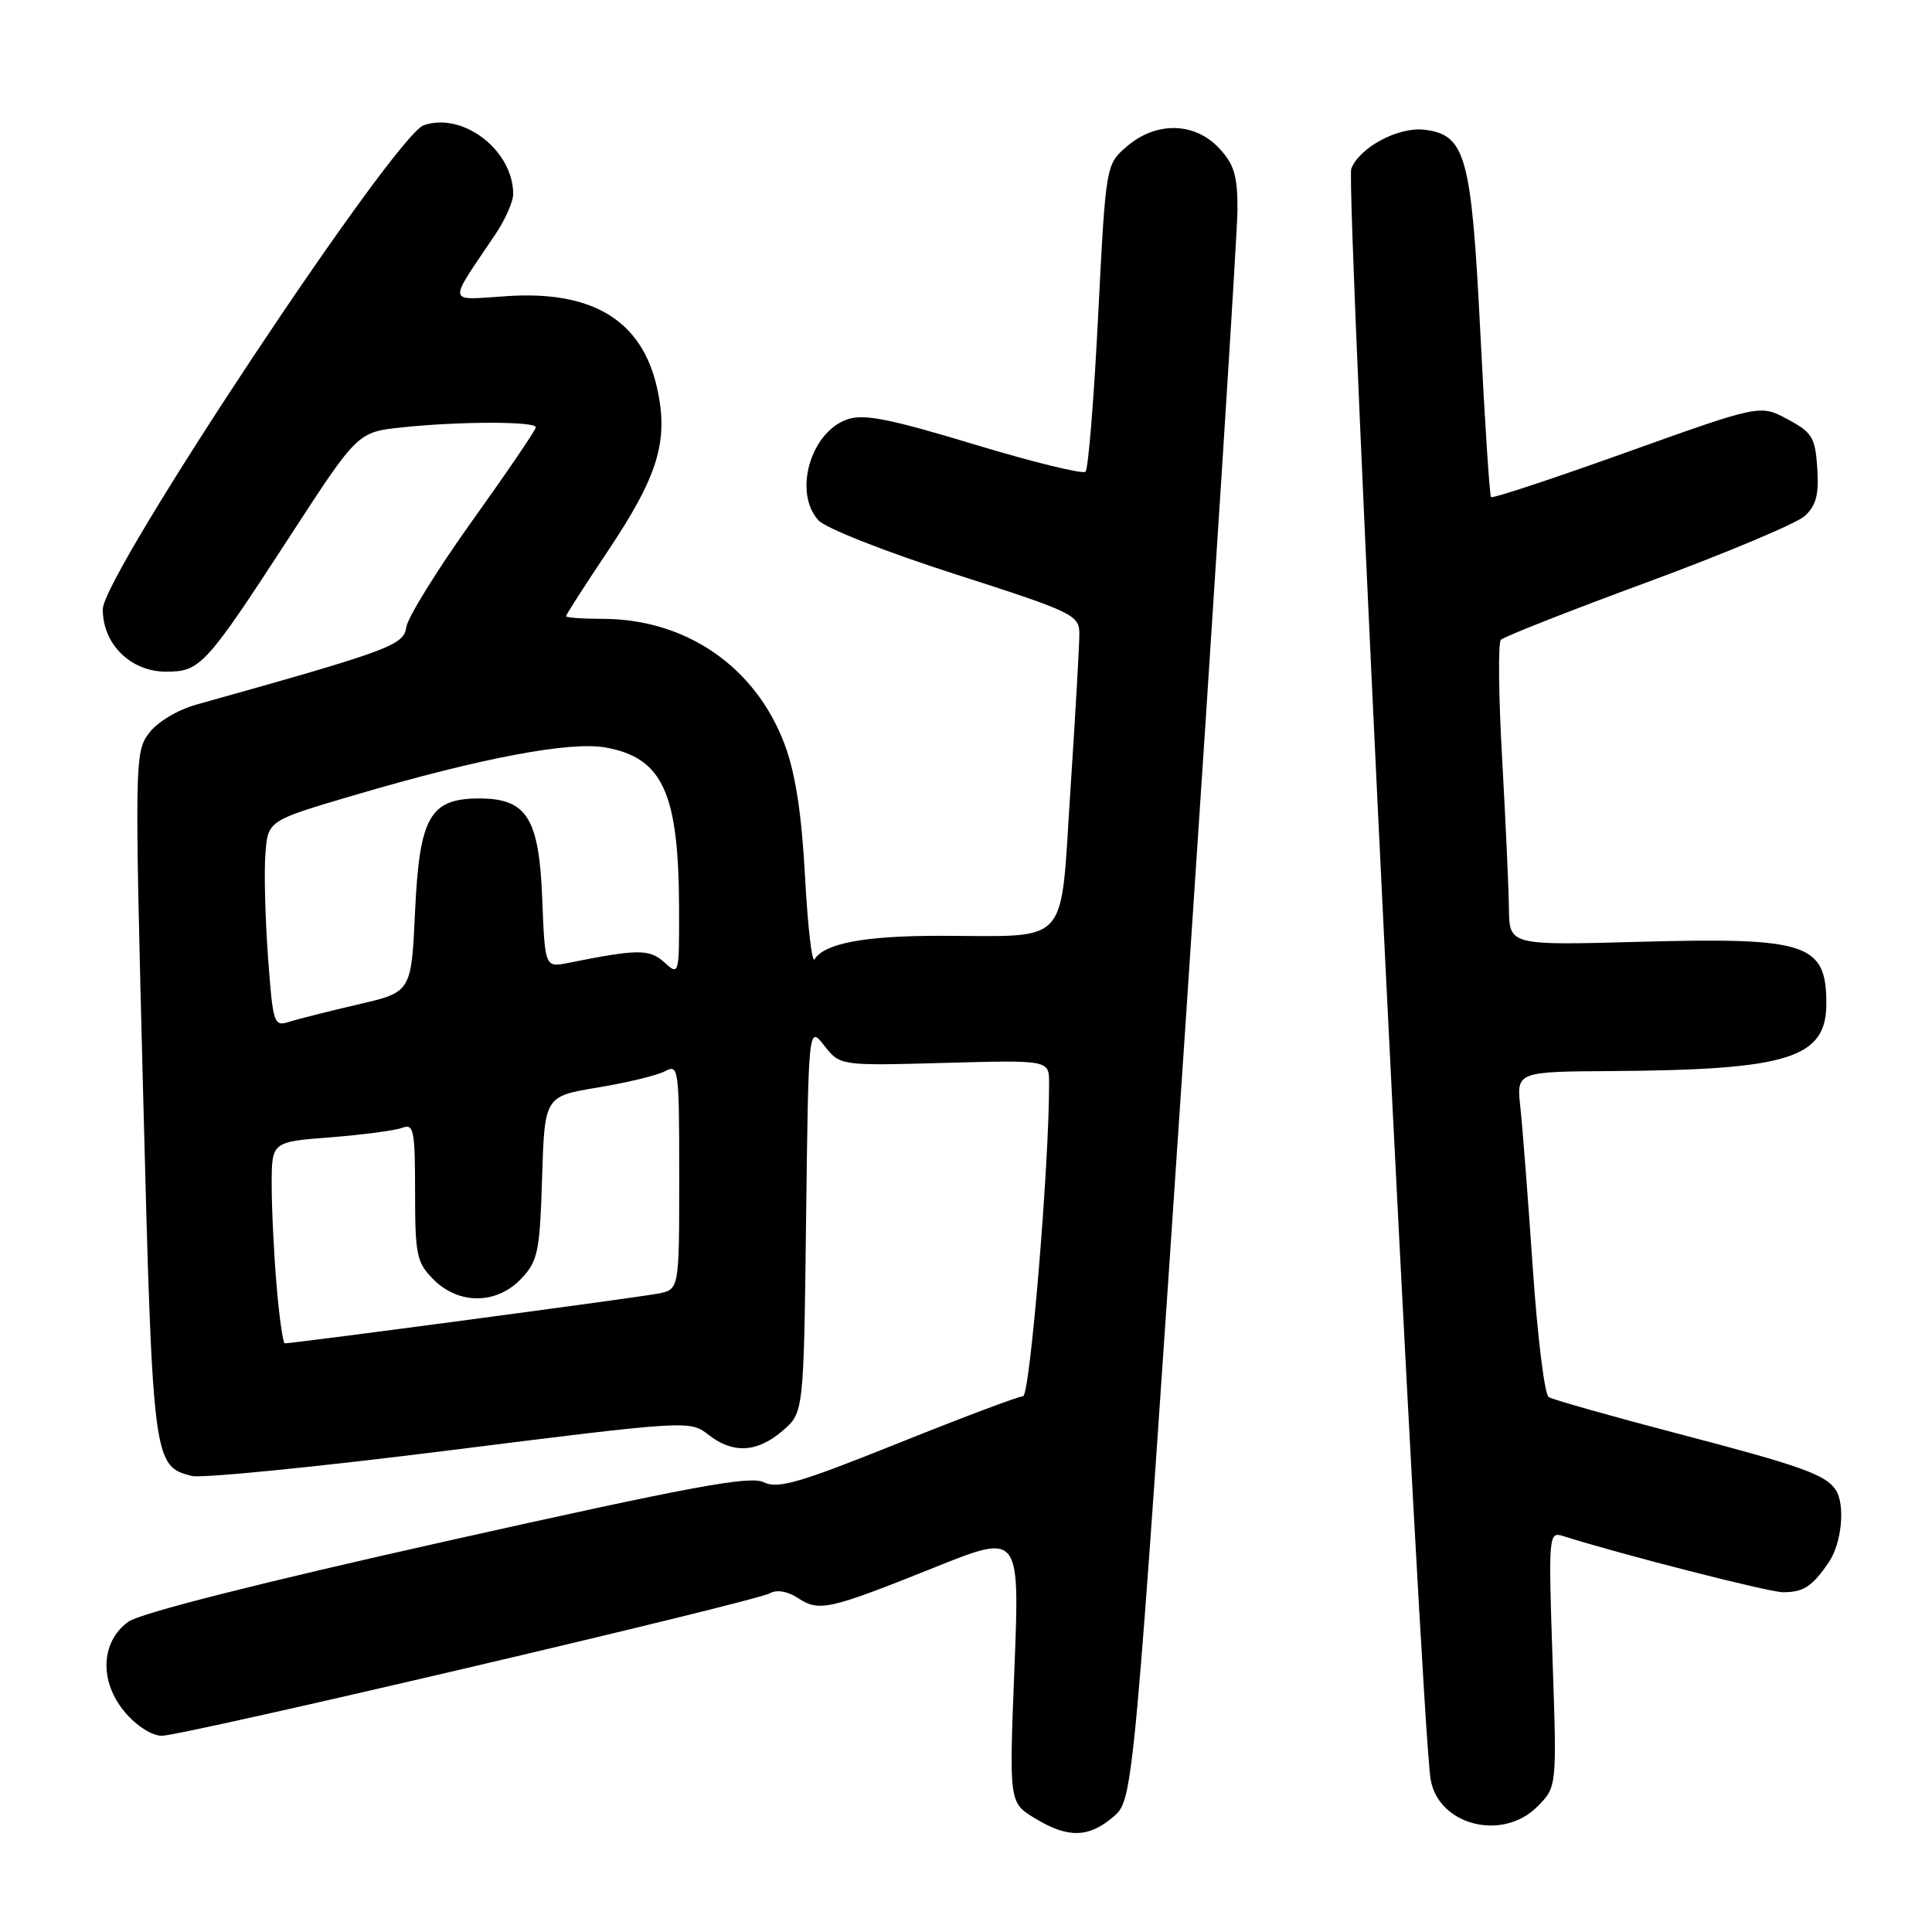 <?xml version="1.0" encoding="UTF-8" standalone="no"?>
<!DOCTYPE svg PUBLIC "-//W3C//DTD SVG 1.1//EN" "http://www.w3.org/Graphics/SVG/1.1/DTD/svg11.dtd" >
<svg xmlns="http://www.w3.org/2000/svg" xmlns:xlink="http://www.w3.org/1999/xlink" version="1.1" viewBox="0 0 256 256">
 <g >
 <path fill="currentColor"
d=" M 147.54 240.72 C 150.19 238.44 150.19 238.44 157.07 135.97 C 160.85 79.61 163.95 30.98 163.97 27.90 C 163.99 23.31 163.56 21.81 161.55 19.65 C 158.32 16.17 153.20 16.06 149.32 19.40 C 146.53 21.80 146.53 21.80 145.51 41.82 C 144.96 52.84 144.20 62.14 143.84 62.50 C 143.48 62.86 136.84 61.23 129.08 58.88 C 117.78 55.46 114.44 54.81 112.24 55.58 C 107.38 57.29 105.11 65.26 108.44 68.94 C 109.39 69.99 117.35 73.12 126.57 76.08 C 142.16 81.09 143.00 81.49 143.02 83.93 C 143.03 85.34 142.50 94.67 141.84 104.66 C 140.44 125.78 142.05 124.00 124.44 124.00 C 114.54 124.00 109.24 125.00 107.93 127.12 C 107.59 127.66 107.02 122.72 106.67 116.13 C 106.22 107.79 105.40 102.47 103.97 98.64 C 100.12 88.35 90.90 82.00 79.82 82.00 C 77.17 82.00 75.00 81.84 75.00 81.65 C 75.00 81.46 77.46 77.63 80.46 73.14 C 87.23 63.04 88.63 58.41 87.06 51.39 C 85.07 42.50 78.58 38.51 67.30 39.23 C 59.07 39.76 59.23 40.59 65.66 31.02 C 66.95 29.10 68.00 26.72 68.00 25.72 C 68.00 19.92 61.36 14.81 56.16 16.59 C 52.25 17.93 13.64 76.14 13.62 80.72 C 13.59 85.33 17.31 89.00 22.00 89.00 C 26.55 89.00 27.22 88.28 38.54 70.87 C 47.40 57.24 47.40 57.24 53.35 56.62 C 61.00 55.82 71.00 55.82 71.00 56.62 C 71.00 56.96 67.21 62.53 62.59 68.99 C 57.96 75.46 54.02 81.81 53.84 83.10 C 53.49 85.51 51.71 86.17 26.07 93.35 C 23.50 94.07 20.84 95.67 19.72 97.17 C 17.85 99.68 17.83 100.94 18.97 145.12 C 20.23 193.72 20.30 194.28 25.41 195.57 C 26.73 195.90 42.11 194.37 59.61 192.17 C 91.08 188.22 91.44 188.20 93.84 190.09 C 97.11 192.66 100.31 192.49 103.69 189.59 C 106.50 187.18 106.50 187.18 106.81 161.53 C 107.13 135.89 107.13 135.89 109.22 138.55 C 111.32 141.22 111.32 141.22 125.16 140.84 C 139.00 140.46 139.00 140.46 139.01 143.48 C 139.05 154.04 136.48 185.00 135.56 185.01 C 134.98 185.01 127.50 187.83 118.95 191.26 C 105.88 196.51 103.04 197.33 101.18 196.40 C 99.39 195.51 91.48 196.98 59.24 204.19 C 34.47 209.73 18.56 213.76 17.00 214.89 C 13.33 217.55 13.13 222.81 16.54 226.86 C 18.06 228.67 20.13 230.00 21.43 230.00 C 24.26 230.00 99.96 212.26 102.00 211.12 C 102.93 210.60 104.35 210.84 105.75 211.76 C 108.55 213.59 109.82 213.31 123.81 207.70 C 135.12 203.16 135.12 203.16 134.42 221.01 C 133.71 238.85 133.71 238.85 137.11 240.92 C 141.49 243.60 144.26 243.54 147.54 240.72 Z  M 203.69 239.40 C 206.30 236.79 206.30 236.79 205.72 219.85 C 205.17 203.57 205.22 202.94 207.04 203.51 C 214.70 205.94 234.47 211.00 236.28 210.98 C 238.99 210.97 240.12 210.23 242.31 207.03 C 244.05 204.49 244.54 199.35 243.23 197.40 C 241.89 195.39 238.64 194.23 222.35 189.97 C 213.46 187.64 205.75 185.46 205.21 185.12 C 204.66 184.78 203.72 177.07 203.10 168.00 C 202.48 158.93 201.74 149.36 201.46 146.75 C 200.93 142.00 200.93 142.00 213.72 141.92 C 237.05 141.76 242.00 140.20 242.00 132.97 C 242.00 125.03 239.47 124.19 217.42 124.79 C 200.00 125.27 200.00 125.27 199.94 120.39 C 199.91 117.70 199.50 108.75 199.04 100.50 C 198.57 92.25 198.50 85.17 198.87 84.78 C 199.24 84.38 208.01 80.92 218.36 77.11 C 228.70 73.29 238.05 69.36 239.13 68.38 C 240.64 67.01 241.03 65.56 240.80 62.05 C 240.53 57.96 240.13 57.30 236.86 55.55 C 233.22 53.60 233.22 53.60 215.56 59.92 C 205.85 63.40 197.76 66.08 197.57 65.87 C 197.38 65.67 196.74 55.84 196.15 44.03 C 194.97 20.60 194.21 17.85 188.72 17.19 C 185.29 16.78 180.13 19.54 179.05 22.36 C 178.26 24.44 188.28 227.77 189.56 235.74 C 190.55 241.84 199.05 244.04 203.69 239.40 Z  M 36.65 170.35 C 36.29 166.14 36.00 160.13 36.00 157.00 C 36.00 151.30 36.00 151.30 43.80 150.70 C 48.08 150.36 52.36 149.80 53.30 149.44 C 54.82 148.85 55.00 149.73 55.00 157.94 C 55.00 166.32 55.21 167.30 57.45 169.55 C 60.82 172.91 65.84 172.86 69.08 169.42 C 71.28 167.08 71.53 165.85 71.83 156.05 C 72.17 145.27 72.17 145.27 79.21 144.10 C 83.08 143.46 87.09 142.49 88.12 141.94 C 89.92 140.97 90.00 141.56 90.00 155.89 C 90.00 170.84 90.00 170.84 87.25 171.40 C 84.88 171.88 38.98 178.00 37.74 178.00 C 37.50 178.00 37.00 174.56 36.65 170.35 Z  M 35.51 126.79 C 35.14 121.68 34.98 115.53 35.17 113.12 C 35.50 108.73 35.50 108.73 47.00 105.35 C 63.67 100.44 75.56 98.19 80.27 99.05 C 87.83 100.43 89.94 105.06 89.98 120.40 C 90.00 129.21 89.98 129.29 88.03 127.52 C 86.04 125.73 84.54 125.74 75.35 127.58 C 72.21 128.21 72.21 128.21 71.85 119.13 C 71.44 108.39 69.81 105.80 63.50 105.80 C 56.97 105.80 55.58 108.24 55.00 120.75 C 54.50 131.46 54.50 131.46 47.50 133.08 C 43.65 133.98 39.53 135.01 38.35 135.39 C 36.28 136.05 36.17 135.71 35.51 126.79 Z "/>
</g>
</svg>